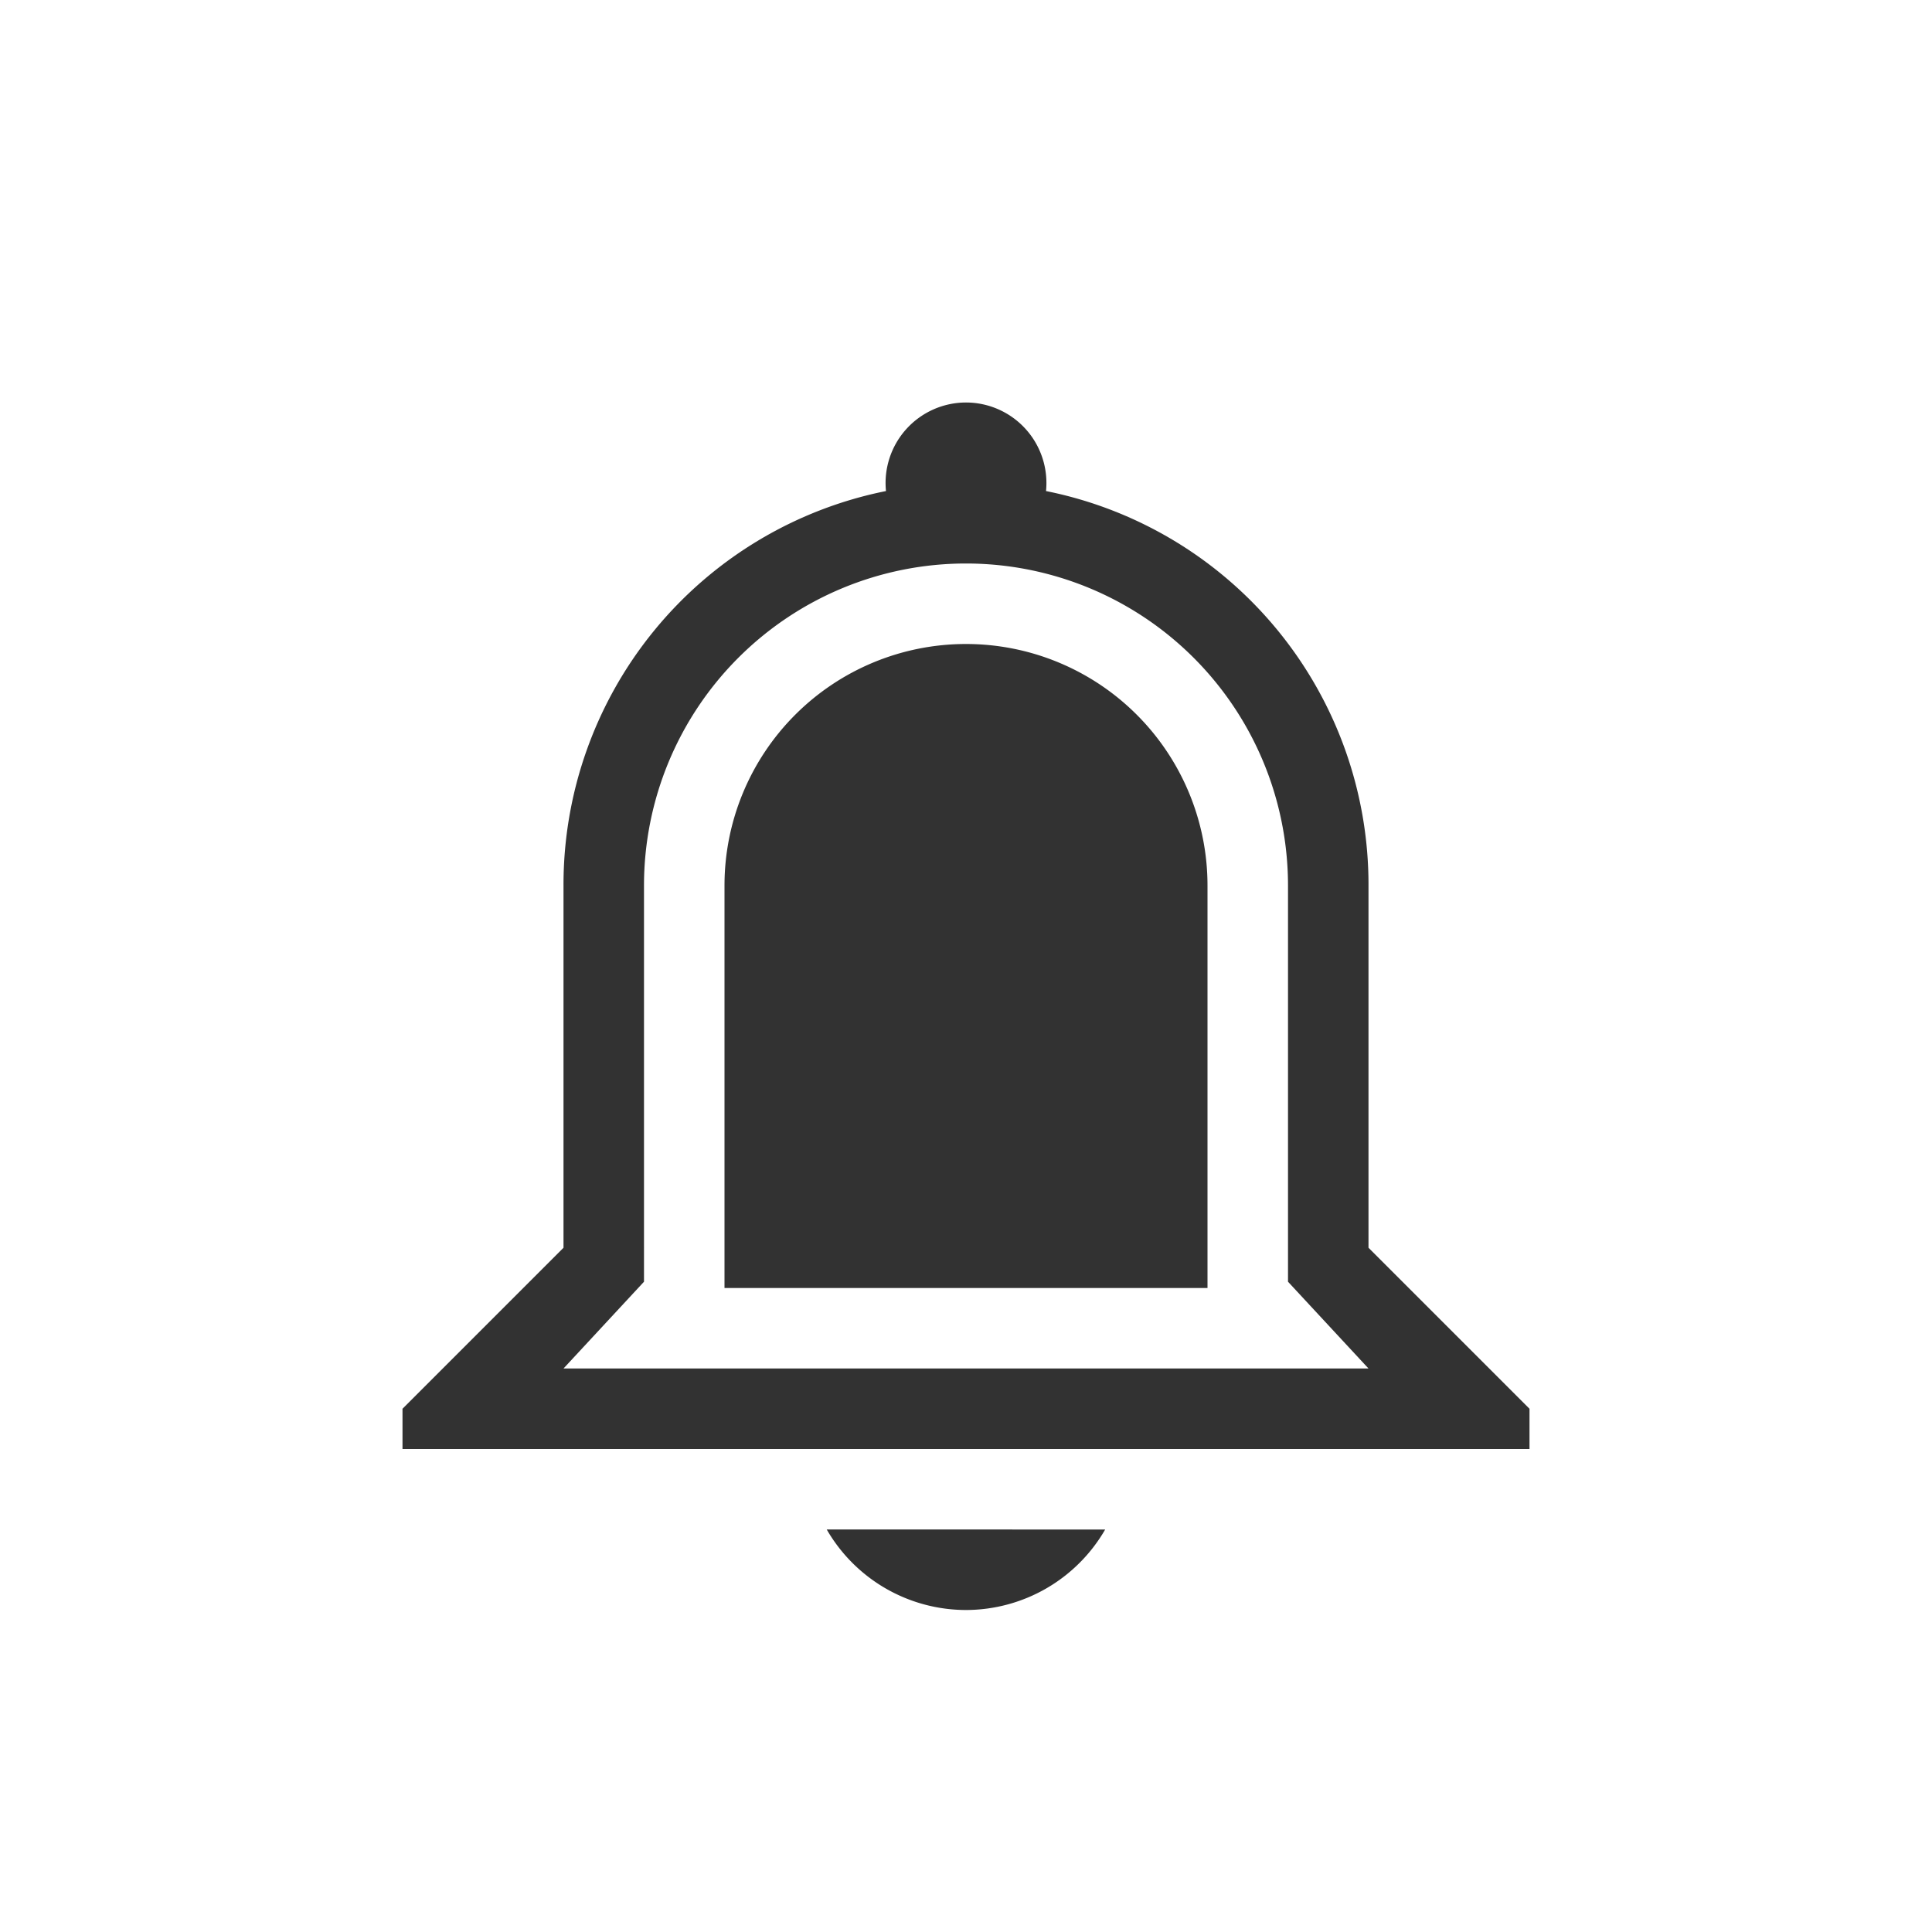 <svg xmlns="http://www.w3.org/2000/svg" width="24" height="24" version="1.1" id="svg7"><defs id="defs3"><style id="current-color-scheme" type="text/css"></style></defs><path d="M12 5a1 1 0 0 0-.994 1.1A4.988 4.988 0 0 0 7 11v4.5l-2 2v.5h14v-.5l-2-2V11a4.987 4.987 0 0 0-4.006-4.9A1 1 0 0 0 12 5zm0 2a4 4 0 0 1 4 4v4.922L17 17H7l1-1.078V11a4 4 0 0 1 4-4zm0 1a3 3 0 0 0-3 3v5h6v-5a3 3 0 0 0-3-3zm-1.73 11A2 2 0 0 0 12 20a2 2 0 0 0 1.729-1z" id="path5938" display="inline" opacity="1" fill="#323232" fill-opacity="1" stroke="none" stroke-width="3" stroke-linecap="round" stroke-miterlimit="4" stroke-dasharray="none" stroke-opacity="1"/></svg>